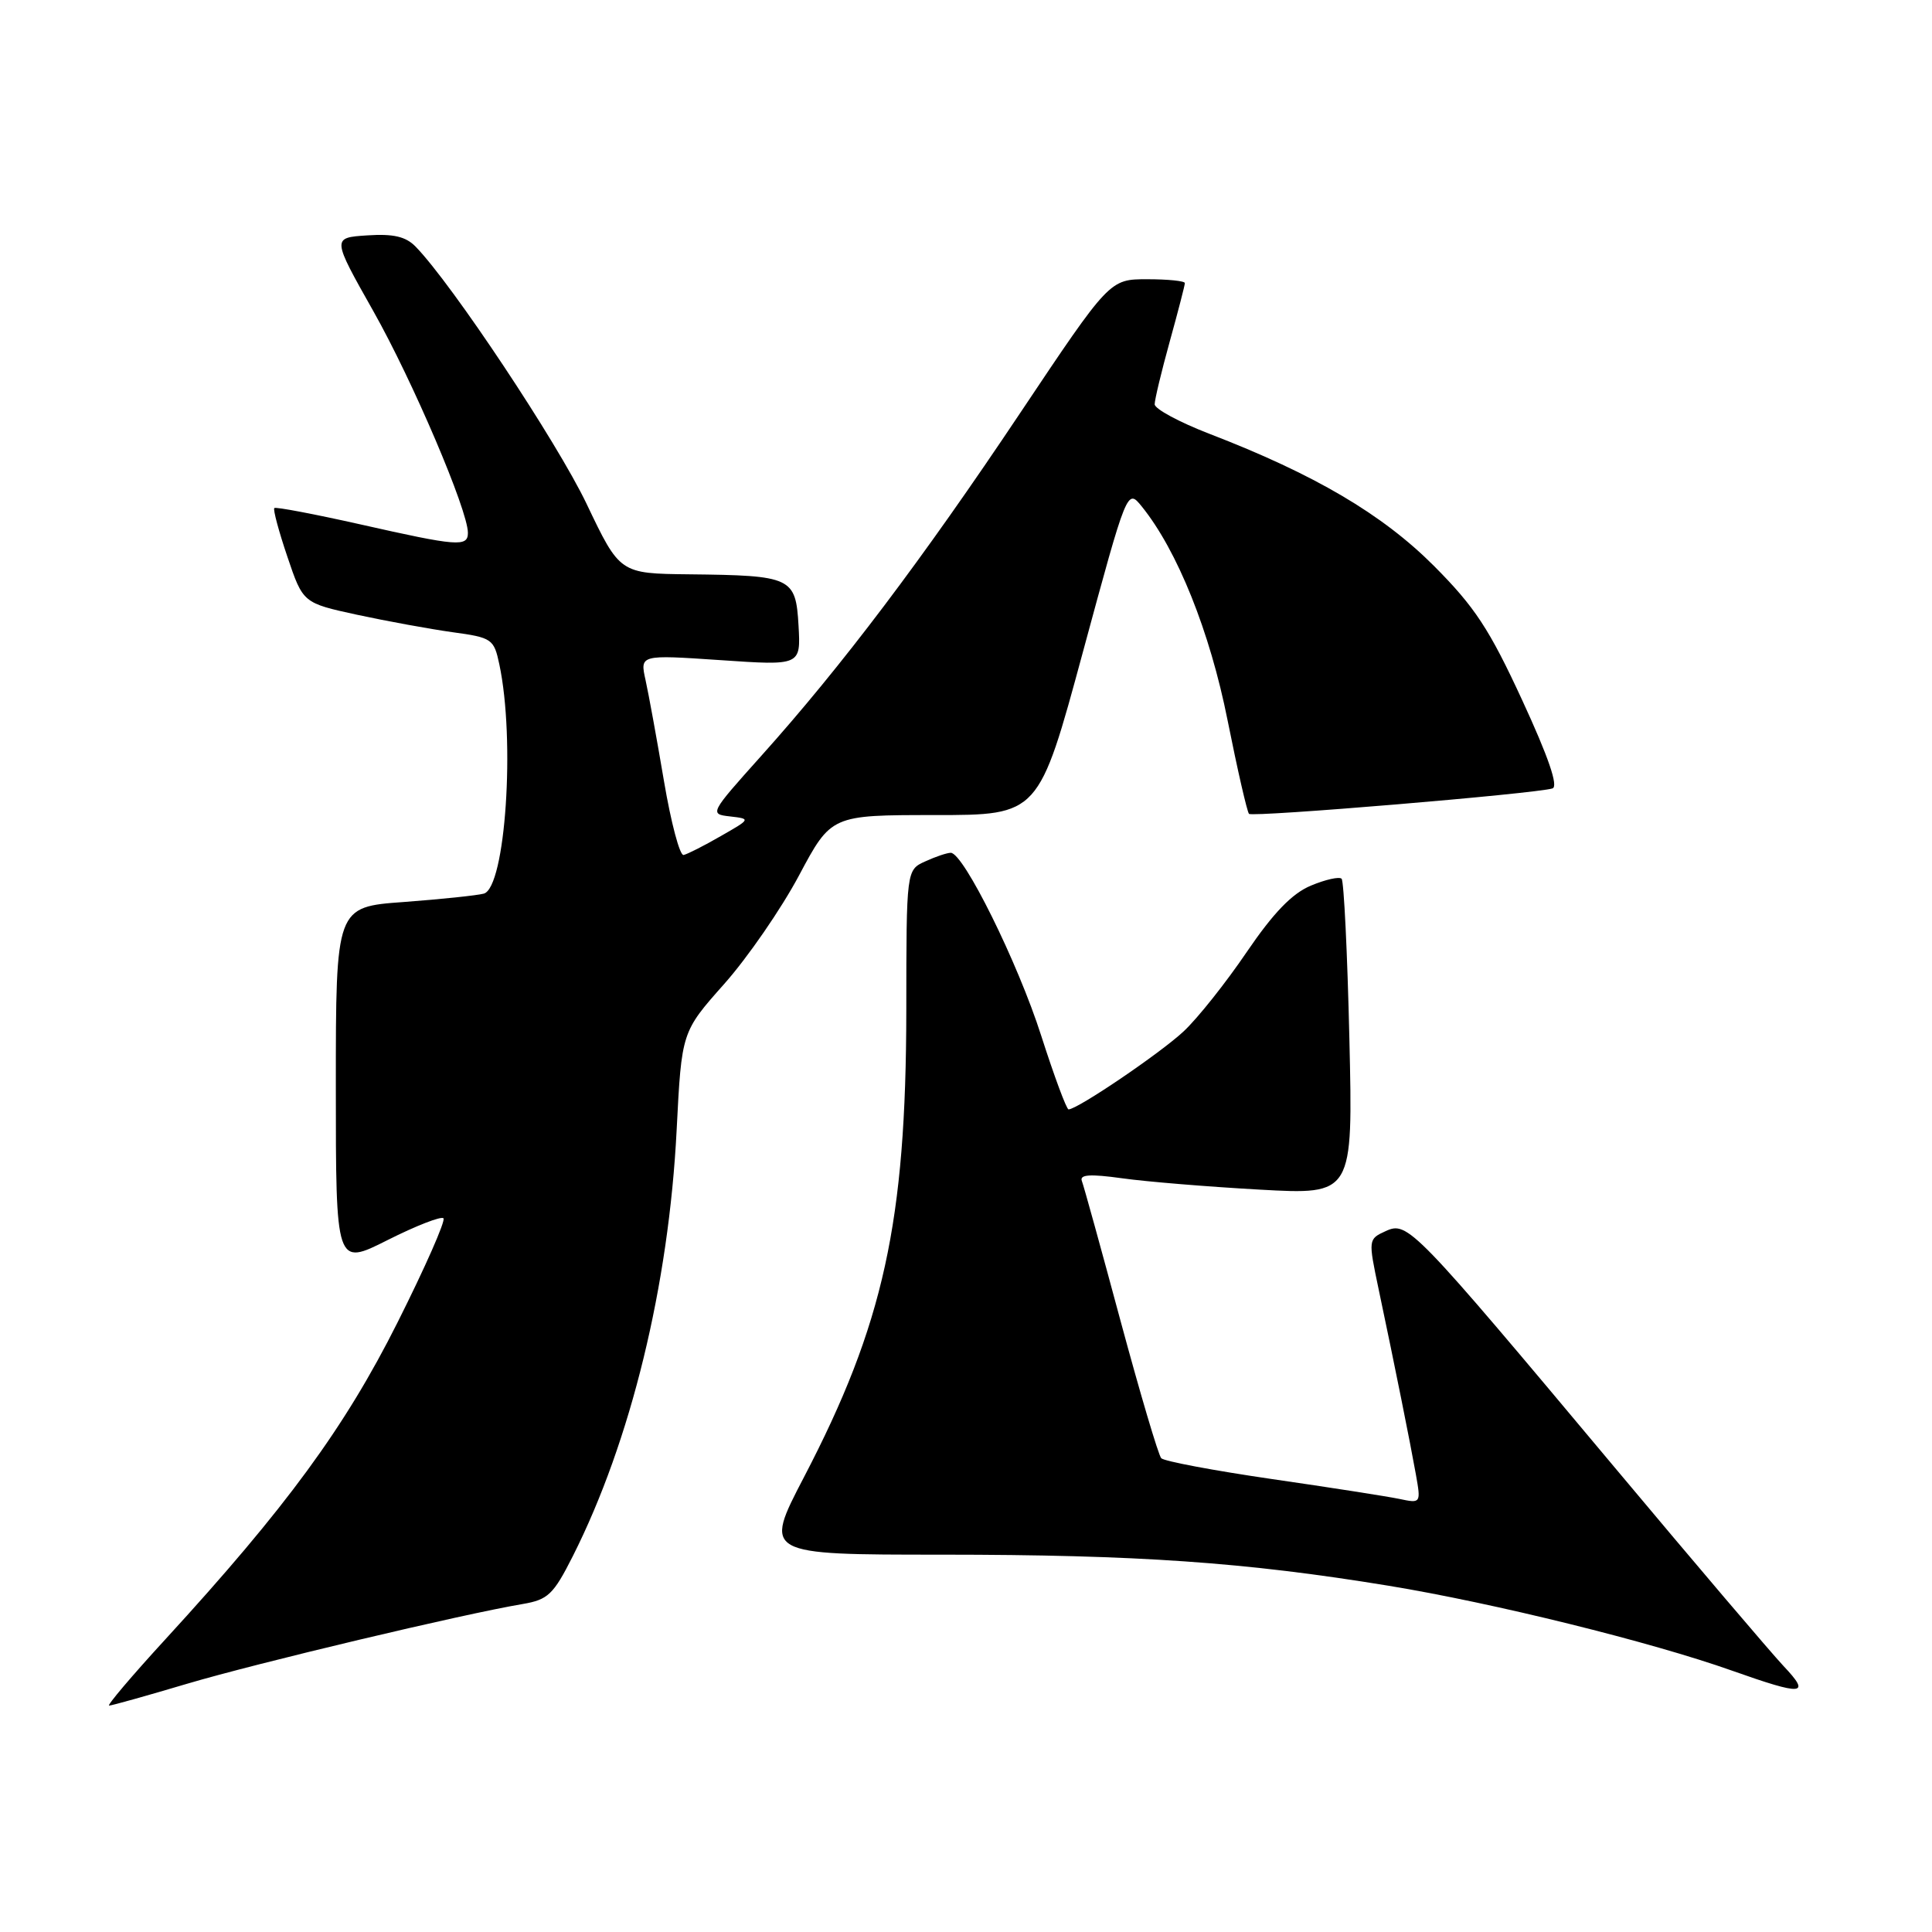 <?xml version="1.0" encoding="UTF-8" standalone="no"?>
<!DOCTYPE svg PUBLIC "-//W3C//DTD SVG 1.1//EN" "http://www.w3.org/Graphics/SVG/1.1/DTD/svg11.dtd" >
<svg xmlns="http://www.w3.org/2000/svg" xmlns:xlink="http://www.w3.org/1999/xlink" version="1.1" viewBox="0 0 256 256">
 <g >
 <path fill="currentColor"
d=" M 24.78 223.11 C 34.05 220.36 61.30 213.88 69.26 212.54 C 72.61 211.97 73.33 211.29 75.90 206.20 C 83.59 190.95 88.62 170.30 89.66 149.71 C 90.32 136.73 90.32 136.73 95.96 130.38 C 99.06 126.89 103.52 120.42 105.87 116.01 C 110.14 108.00 110.14 108.00 123.89 108.00 C 137.64 108.00 137.64 108.00 143.50 86.36 C 149.36 64.73 149.36 64.73 151.29 67.11 C 156.00 72.93 160.32 83.69 162.66 95.44 C 163.97 102.00 165.25 107.58 165.50 107.84 C 165.98 108.31 203.51 105.17 205.71 104.47 C 206.52 104.22 205.19 100.33 201.71 92.80 C 197.36 83.37 195.42 80.42 190.00 74.98 C 183.17 68.14 174.19 62.85 160.25 57.48 C 156.26 55.94 153.00 54.18 153.00 53.57 C 153.00 52.96 153.90 49.21 155.00 45.24 C 156.10 41.27 157.00 37.79 157.00 37.51 C 157.00 37.23 154.76 37.00 152.01 37.00 C 147.03 37.00 147.03 37.00 135.16 54.75 C 122.21 74.13 111.52 88.29 100.85 100.18 C 94.04 107.78 93.99 107.87 96.73 108.18 C 99.49 108.50 99.49 108.51 95.50 110.79 C 93.30 112.06 91.09 113.18 90.58 113.29 C 90.08 113.41 88.91 109.00 87.98 103.50 C 87.05 98.00 85.95 91.98 85.54 90.12 C 84.79 86.75 84.79 86.75 95.45 87.47 C 106.11 88.20 106.11 88.20 105.81 82.89 C 105.44 76.49 104.91 76.25 91.31 76.10 C 82.13 76.00 82.13 76.00 77.72 66.75 C 73.82 58.59 59.92 37.66 55.08 32.69 C 53.77 31.34 52.14 30.96 48.65 31.19 C 43.98 31.50 43.98 31.50 49.47 41.23 C 54.70 50.50 62.00 67.62 62.00 70.60 C 62.00 72.50 60.62 72.39 47.78 69.49 C 41.67 68.12 36.53 67.14 36.35 67.32 C 36.16 67.50 36.94 70.41 38.08 73.77 C 40.15 79.90 40.15 79.90 47.32 81.46 C 51.27 82.31 56.96 83.35 59.96 83.77 C 65.19 84.48 65.45 84.67 66.16 88.01 C 68.30 98.04 66.98 117.60 64.11 118.41 C 63.22 118.65 58.45 119.15 53.50 119.52 C 44.50 120.17 44.50 120.17 44.50 143.97 C 44.50 167.77 44.50 167.77 51.35 164.32 C 55.12 162.42 58.46 161.12 58.76 161.43 C 59.07 161.74 56.33 167.95 52.67 175.24 C 45.69 189.16 37.91 199.77 21.91 217.22 C 17.48 222.05 14.13 226.00 14.46 226.00 C 14.79 226.00 19.44 224.70 24.78 223.11 Z  M 236.32 220.75 C 234.64 218.96 224.59 207.15 214.00 194.50 C 187.23 162.53 186.53 161.80 183.63 163.12 C 181.29 164.19 181.29 164.22 182.68 170.85 C 184.84 181.08 186.85 191.10 187.61 195.36 C 188.29 199.20 188.28 199.22 185.40 198.61 C 183.80 198.28 176.21 197.09 168.52 195.98 C 160.84 194.86 154.24 193.62 153.87 193.22 C 153.50 192.83 151.08 184.66 148.49 175.07 C 145.91 165.48 143.60 157.12 143.35 156.48 C 143.03 155.63 144.45 155.54 148.70 156.13 C 151.89 156.58 160.08 157.25 166.89 157.63 C 179.28 158.32 179.28 158.32 178.80 137.66 C 178.54 126.29 178.07 116.74 177.77 116.44 C 177.47 116.13 175.63 116.54 173.70 117.35 C 171.20 118.39 168.73 120.96 165.19 126.16 C 162.45 130.20 158.70 134.92 156.85 136.65 C 153.78 139.53 142.77 147.00 141.59 147.00 C 141.32 147.00 139.69 142.61 137.97 137.25 C 134.88 127.57 127.67 113.00 125.98 113.00 C 125.49 113.00 123.97 113.51 122.60 114.14 C 120.10 115.27 120.10 115.27 120.09 133.89 C 120.06 161.95 117.09 175.47 106.52 195.75 C 101.18 206.00 101.18 206.00 124.84 206.00 C 150.77 206.01 164.96 207.00 184.00 210.12 C 197.88 212.40 218.77 217.56 229.50 221.37 C 238.99 224.73 240.00 224.64 236.32 220.75 Z "/>
</g>
</svg>